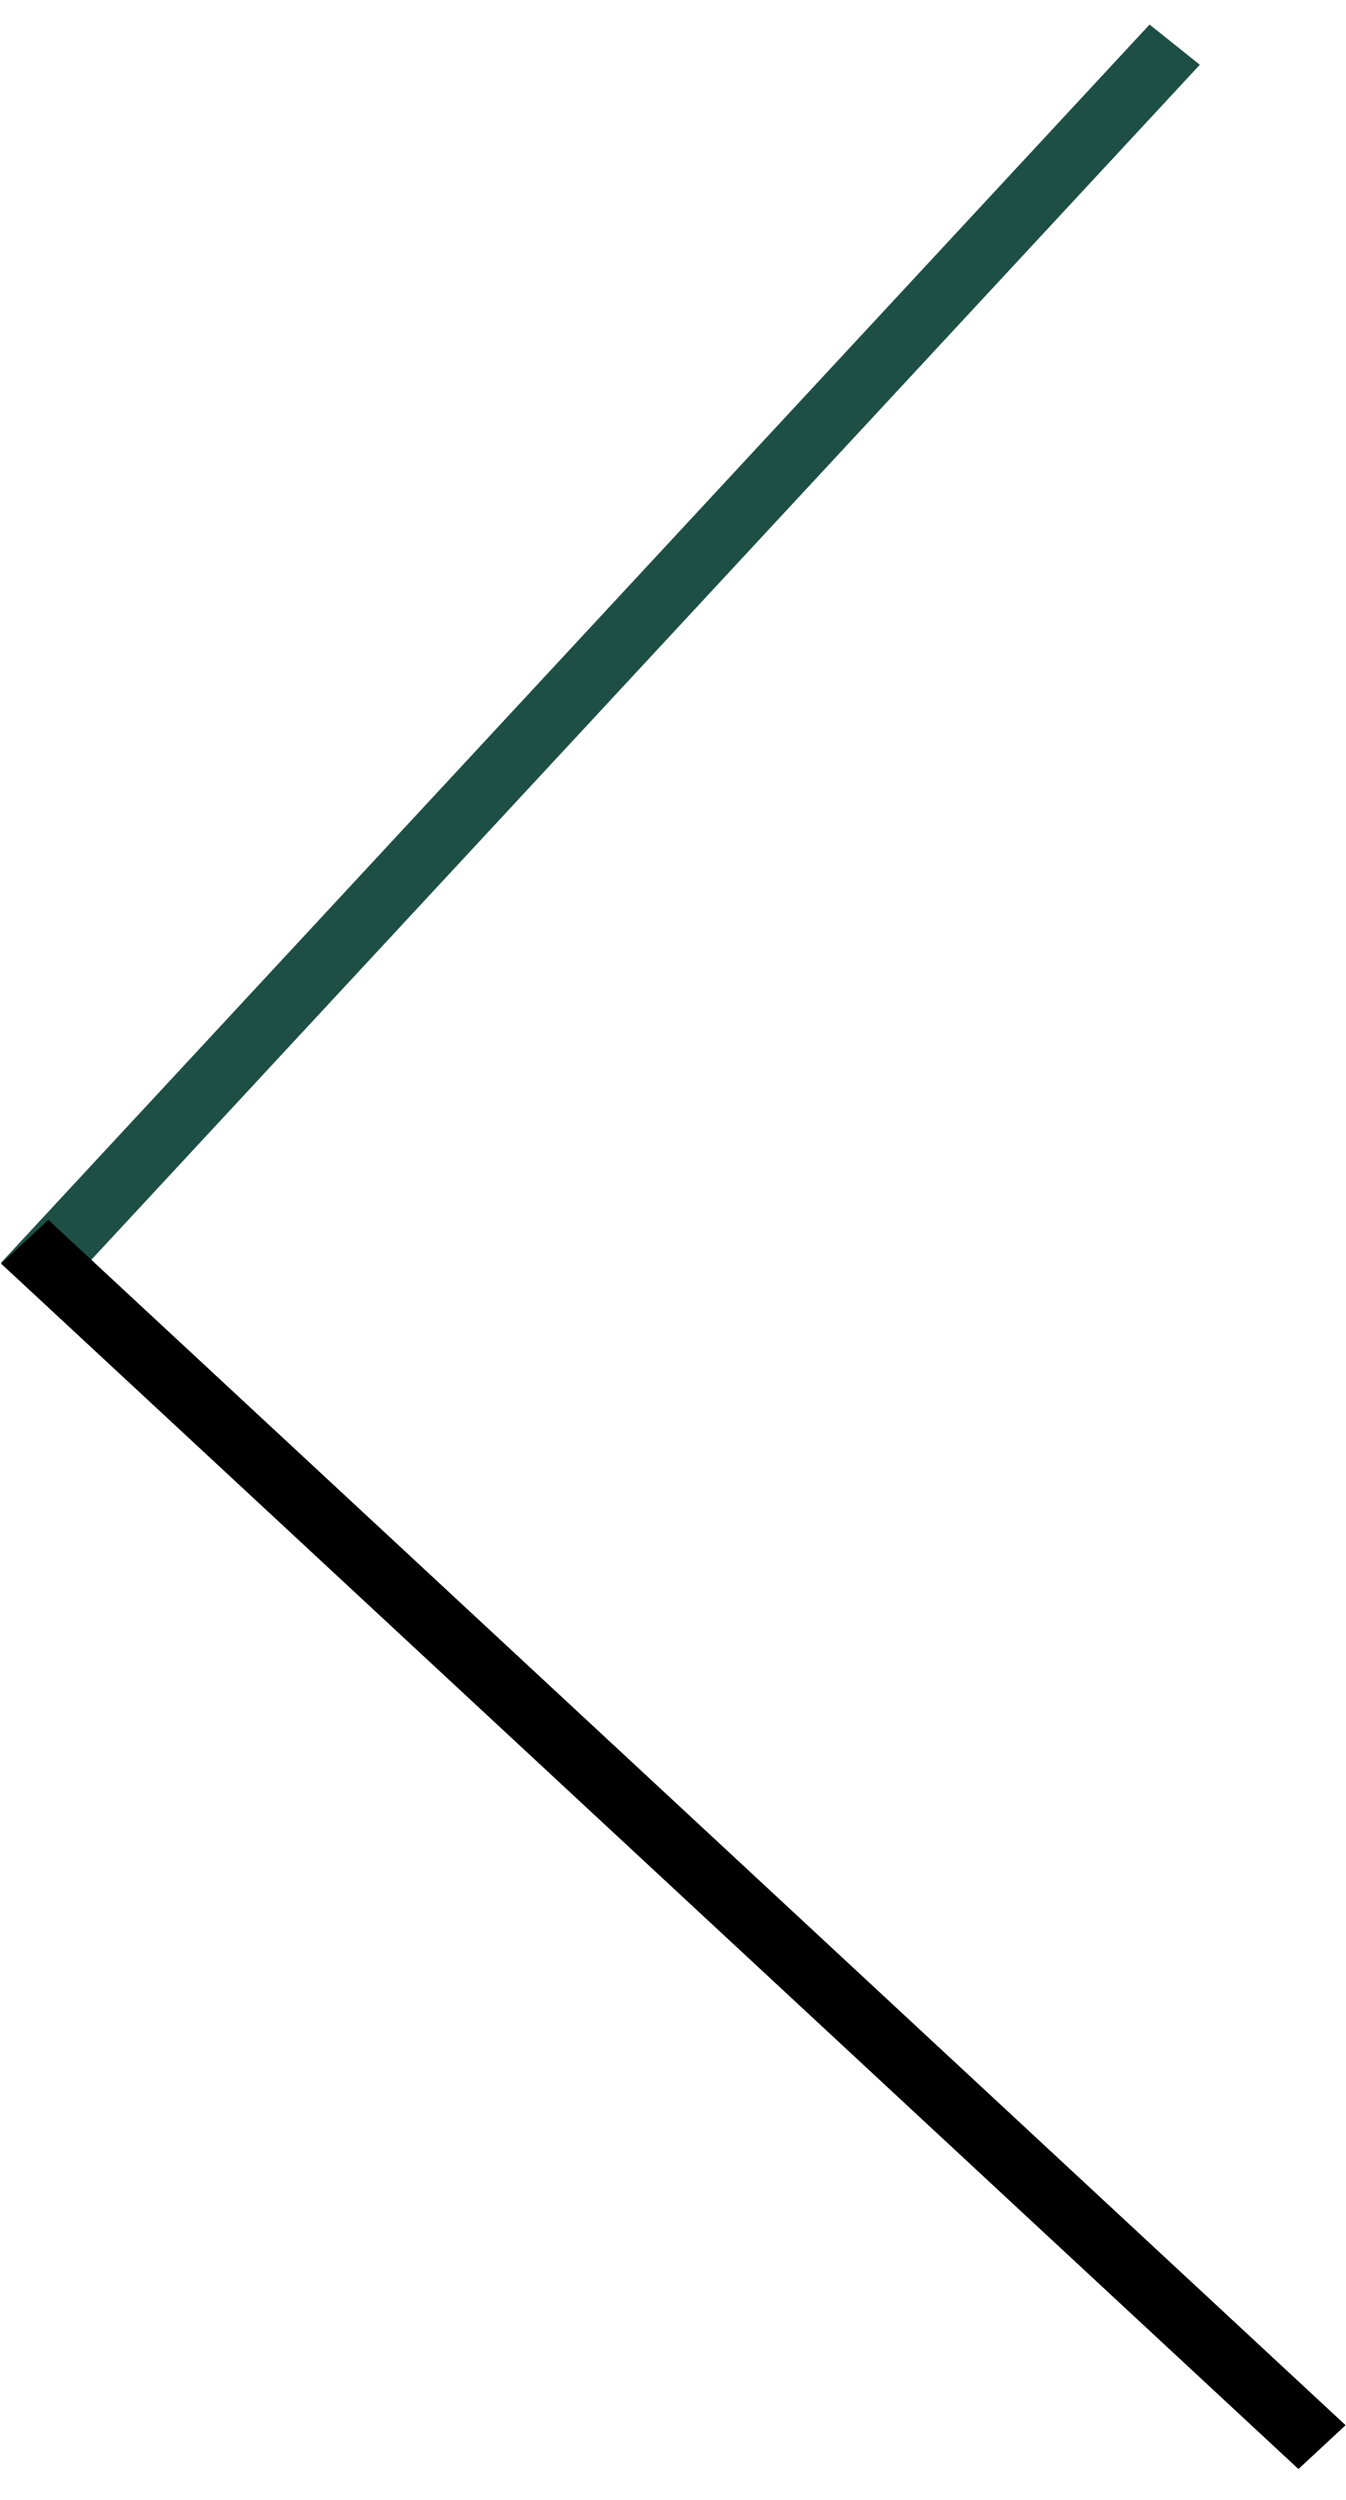 <svg width="28" height="52" viewBox="0 0 28 52" fill="none" xmlns="http://www.w3.org/2000/svg">
<line y1="-0.669" x2="35.142" y2="-0.669" transform="matrix(-0.68 0.733 -0.781 -0.625 23.914 0.511)" stroke="#0E5344" stroke-opacity="0.9" stroke-width="1.338"/>
<line y1="-0.669" x2="35.142" y2="-0.669" transform="matrix(-0.68 0.733 -0.781 -0.625 23.914 0.511)" stroke="black" stroke-opacity="0.2" stroke-width="1.338"/>
<line y1="-0.669" x2="36.815" y2="-0.669" transform="matrix(0.733 0.681 -0.733 0.681 0.025 26.286)" stroke="black" stroke-width="1.338"/>
<line y1="-0.669" x2="36.815" y2="-0.669" transform="matrix(0.733 0.681 -0.733 0.681 0.025 26.286)" stroke="black" stroke-opacity="0.2" stroke-width="1.338"/>
</svg>
